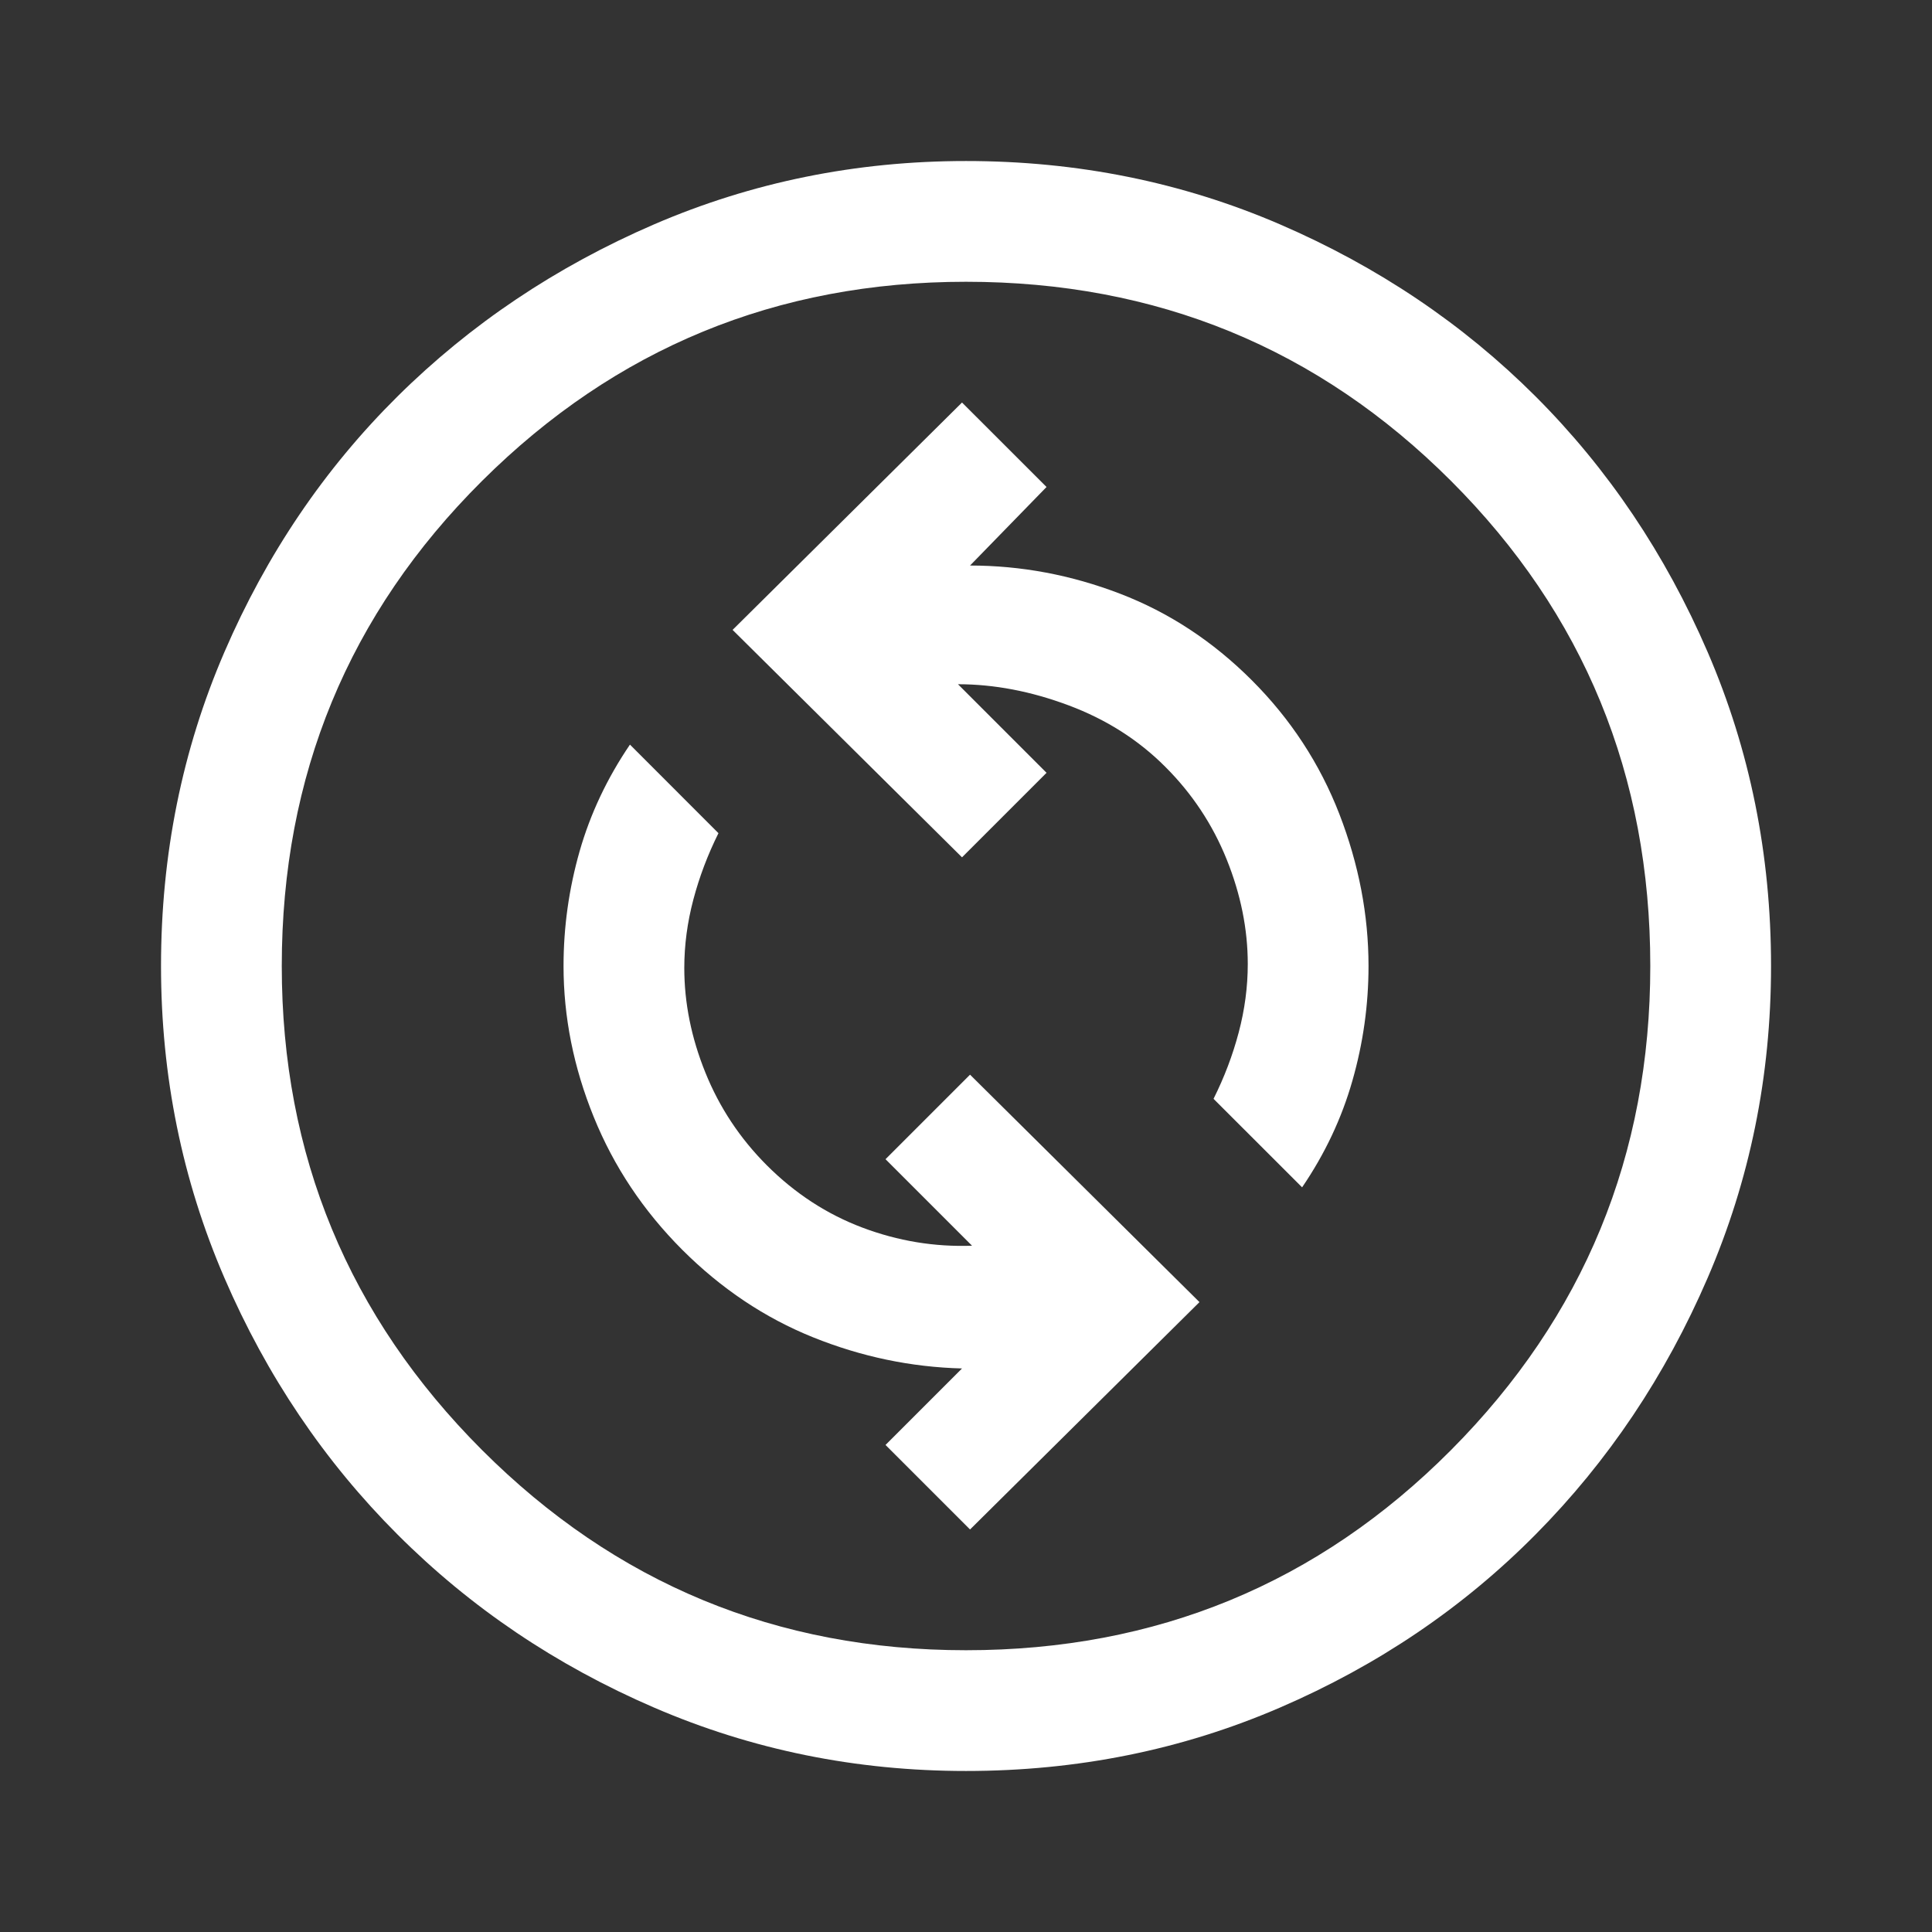 <svg width="32" height="32" viewBox="0 0 32 32" fill="none" xmlns="http://www.w3.org/2000/svg">
<rect x="0" y="0" width="32" height="32" fill="#333333" stroke="none"/>
<path d="M16.067 25.333L19.867 21.567L16.067 17.8L14.667 19.2L16.1 20.633C15.478 20.655 14.873 20.555 14.284 20.333C13.695 20.111 13.167 19.767 12.7 19.3C12.256 18.855 11.917 18.344 11.684 17.767C11.45 17.189 11.334 16.611 11.334 16.033C11.334 15.655 11.384 15.278 11.484 14.9C11.584 14.522 11.723 14.155 11.9 13.8L10.434 12.333C10.056 12.889 9.778 13.478 9.6 14.1C9.423 14.722 9.334 15.355 9.334 16C9.334 16.844 9.5 17.678 9.834 18.5C10.167 19.322 10.656 20.055 11.3 20.7C11.945 21.344 12.667 21.828 13.467 22.15C14.267 22.472 15.089 22.644 15.934 22.666L14.667 23.933L16.067 25.333ZM21.567 19.666C21.945 19.111 22.223 18.522 22.4 17.9C22.578 17.278 22.667 16.644 22.667 16C22.667 15.155 22.506 14.316 22.184 13.483C21.861 12.65 21.378 11.911 20.734 11.267C20.089 10.622 19.361 10.144 18.55 9.833C17.739 9.522 16.911 9.367 16.067 9.367L17.334 8.066L15.934 6.667L12.134 10.433L15.934 14.2L17.334 12.8L15.867 11.333C16.467 11.333 17.078 11.45 17.7 11.683C18.323 11.916 18.856 12.255 19.3 12.7C19.745 13.144 20.084 13.655 20.317 14.233C20.55 14.811 20.667 15.389 20.667 15.966C20.667 16.344 20.617 16.722 20.517 17.1C20.417 17.478 20.278 17.844 20.1 18.2L21.567 19.666ZM16 29.333C14.178 29.333 12.456 28.983 10.834 28.283C9.211 27.583 7.795 26.628 6.584 25.416C5.373 24.205 4.417 22.789 3.717 21.166C3.017 19.544 2.667 17.822 2.667 16C2.667 14.155 3.017 12.422 3.717 10.8C4.417 9.178 5.373 7.766 6.584 6.566C7.795 5.367 9.211 4.417 10.834 3.716C12.456 3.017 14.178 2.667 16 2.667C17.845 2.667 19.578 3.017 21.2 3.716C22.823 4.417 24.234 5.367 25.434 6.566C26.634 7.766 27.584 9.178 28.284 10.8C28.984 12.422 29.334 14.155 29.334 16C29.334 17.822 28.984 19.544 28.284 21.166C27.584 22.789 26.634 24.205 25.434 25.416C24.234 26.628 22.823 27.583 21.2 28.283C19.578 28.983 17.845 29.333 16 29.333ZM16 27.333C19.156 27.333 21.834 26.228 24.034 24.017C26.234 21.805 27.334 19.133 27.334 16C27.334 12.844 26.234 10.166 24.034 7.966C21.834 5.766 19.156 4.667 16 4.667C12.867 4.667 10.195 5.766 7.984 7.966C5.773 10.166 4.667 12.844 4.667 16C4.667 19.133 5.773 21.805 7.984 24.017C10.195 26.228 12.867 27.333 16 27.333Z" fill="white"/>
</svg>
